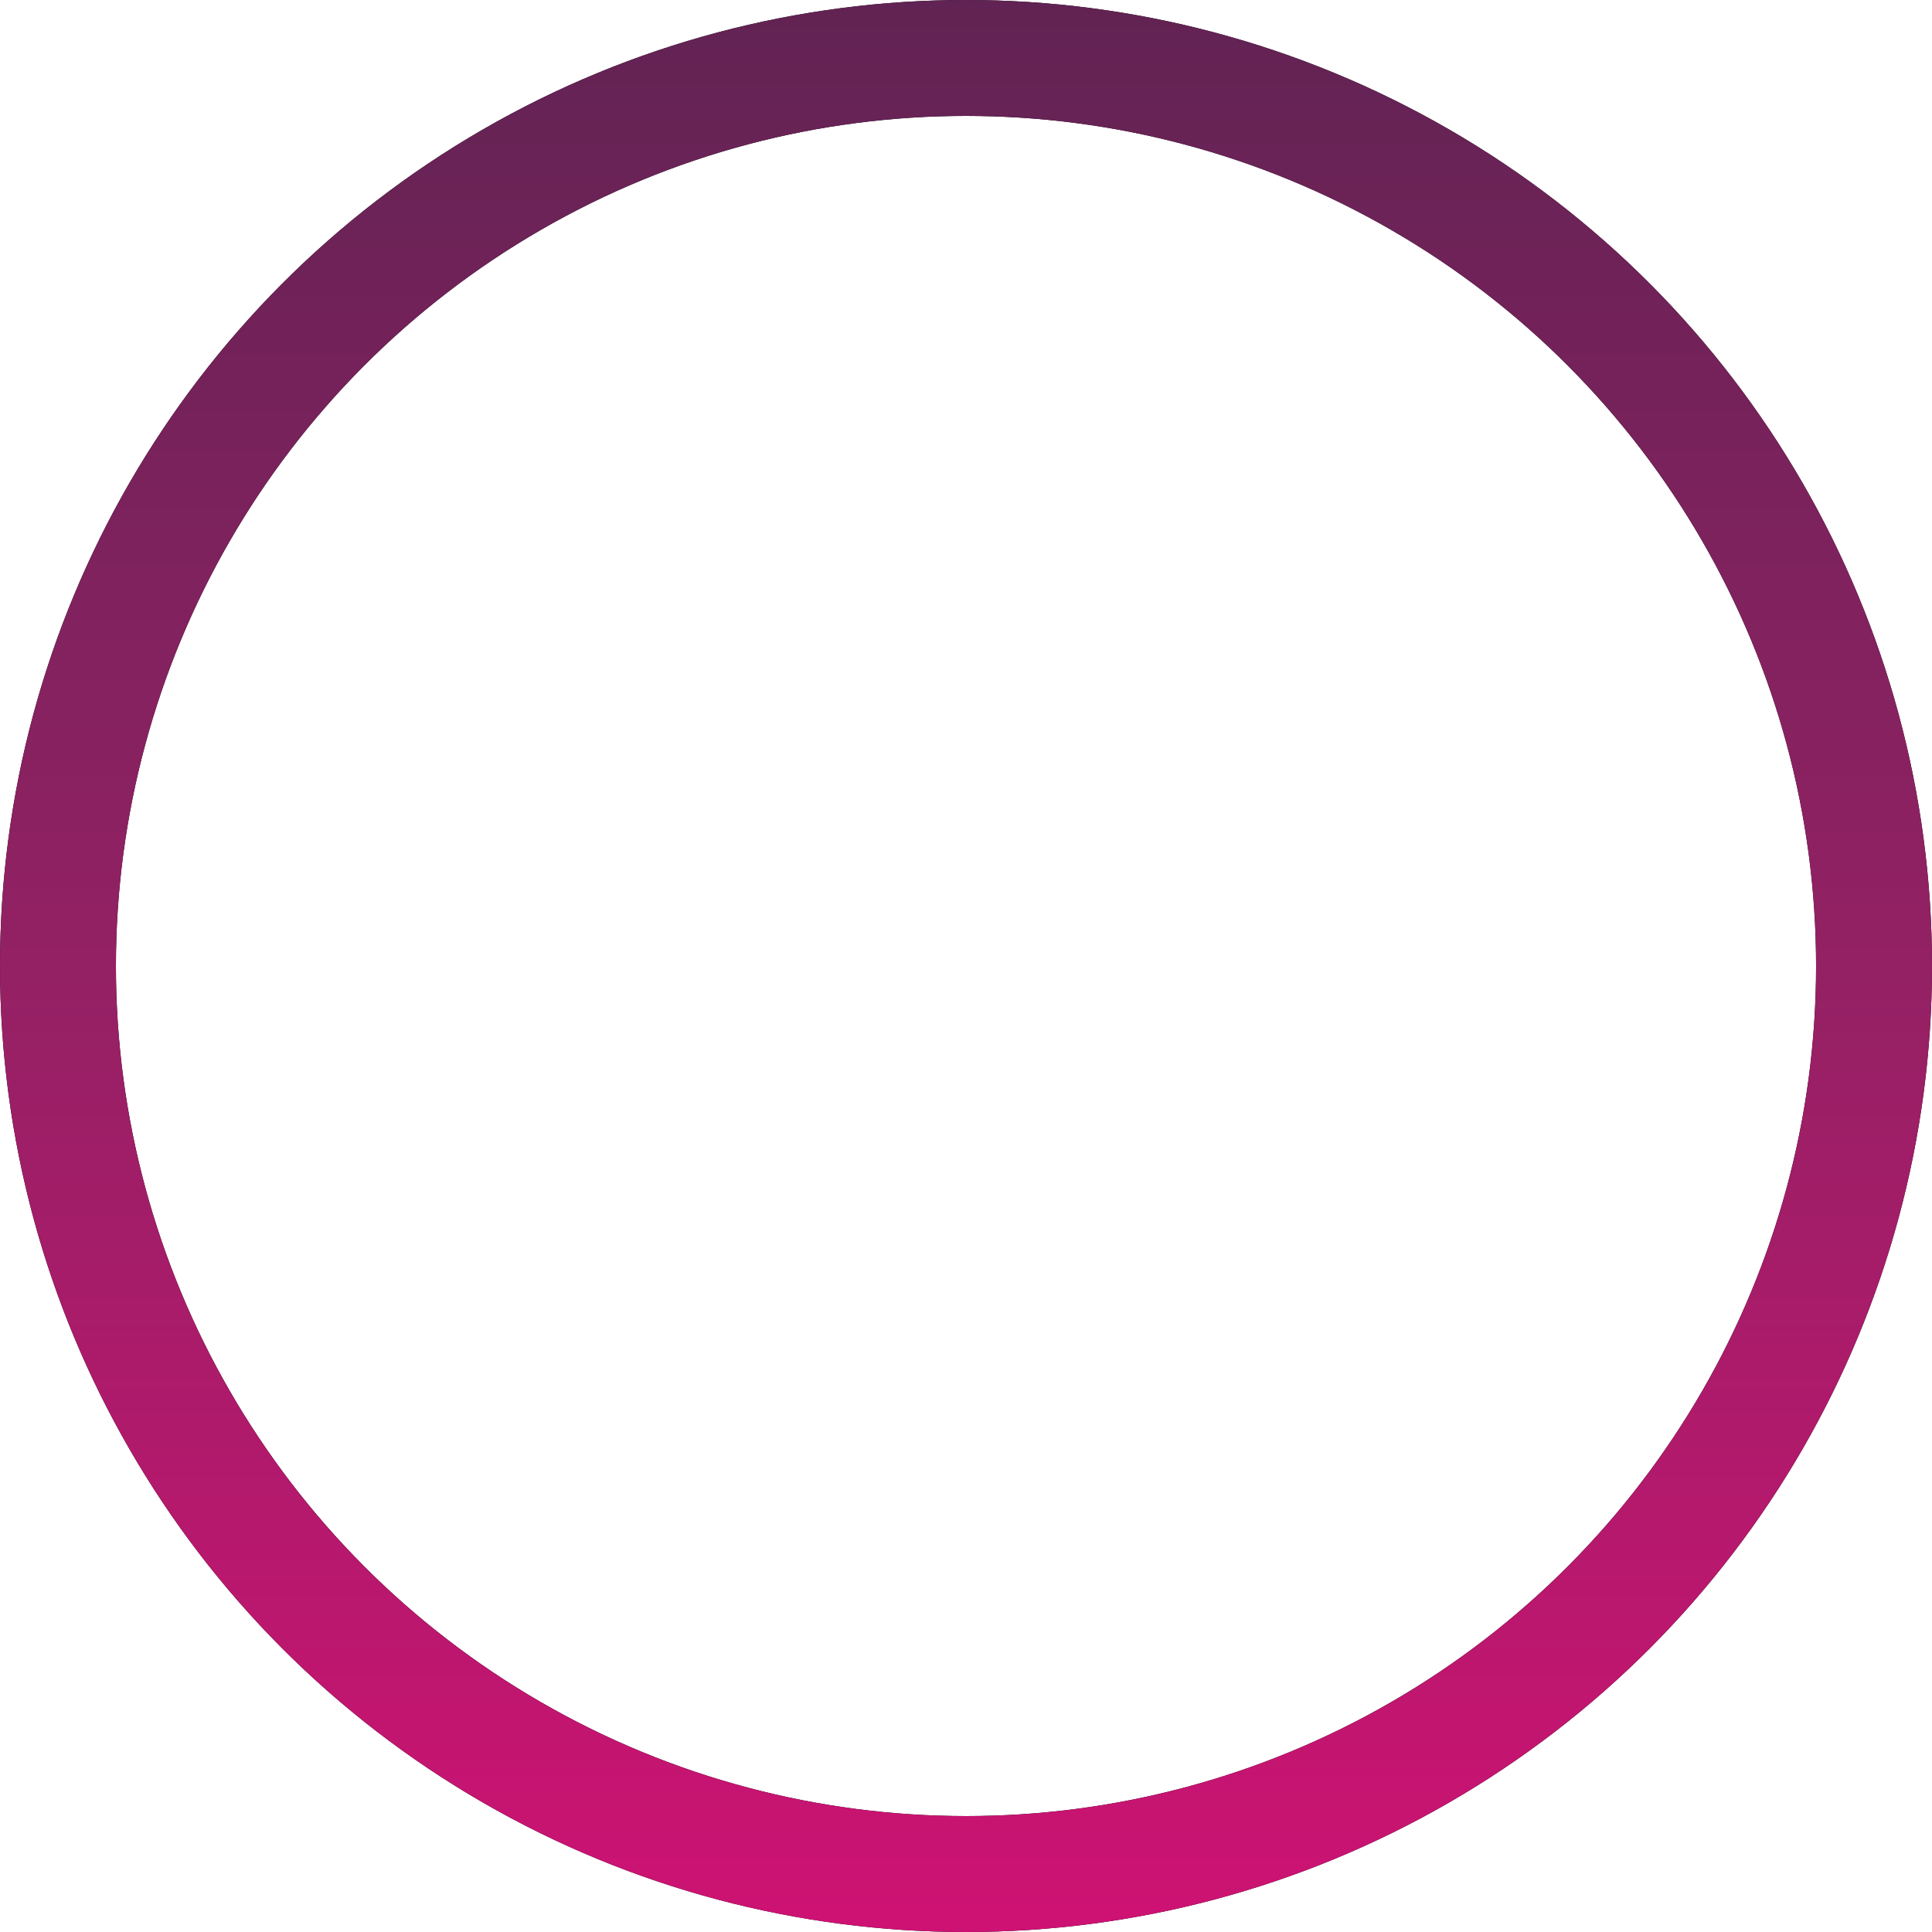 <svg width="500" height="500" viewBox="0 0 500 500" fill="none" xmlns="http://www.w3.org/2000/svg">
<circle cx="250" cy="250" r="235" stroke="black" stroke-width="30"/>
<circle cx="250" cy="250" r="235" stroke="url(#paint0_linear)" stroke-width="30"/>
<defs>
<linearGradient id="paint0_linear" x1="250" y1="0" x2="250" y2="500" gradientUnits="userSpaceOnUse">
<stop stop-color="#612353"/>
<stop offset="0.505" stop-color="#942164"/>
<stop offset="1" stop-color="#CE1273"/>
</linearGradient>
</defs>
</svg>
